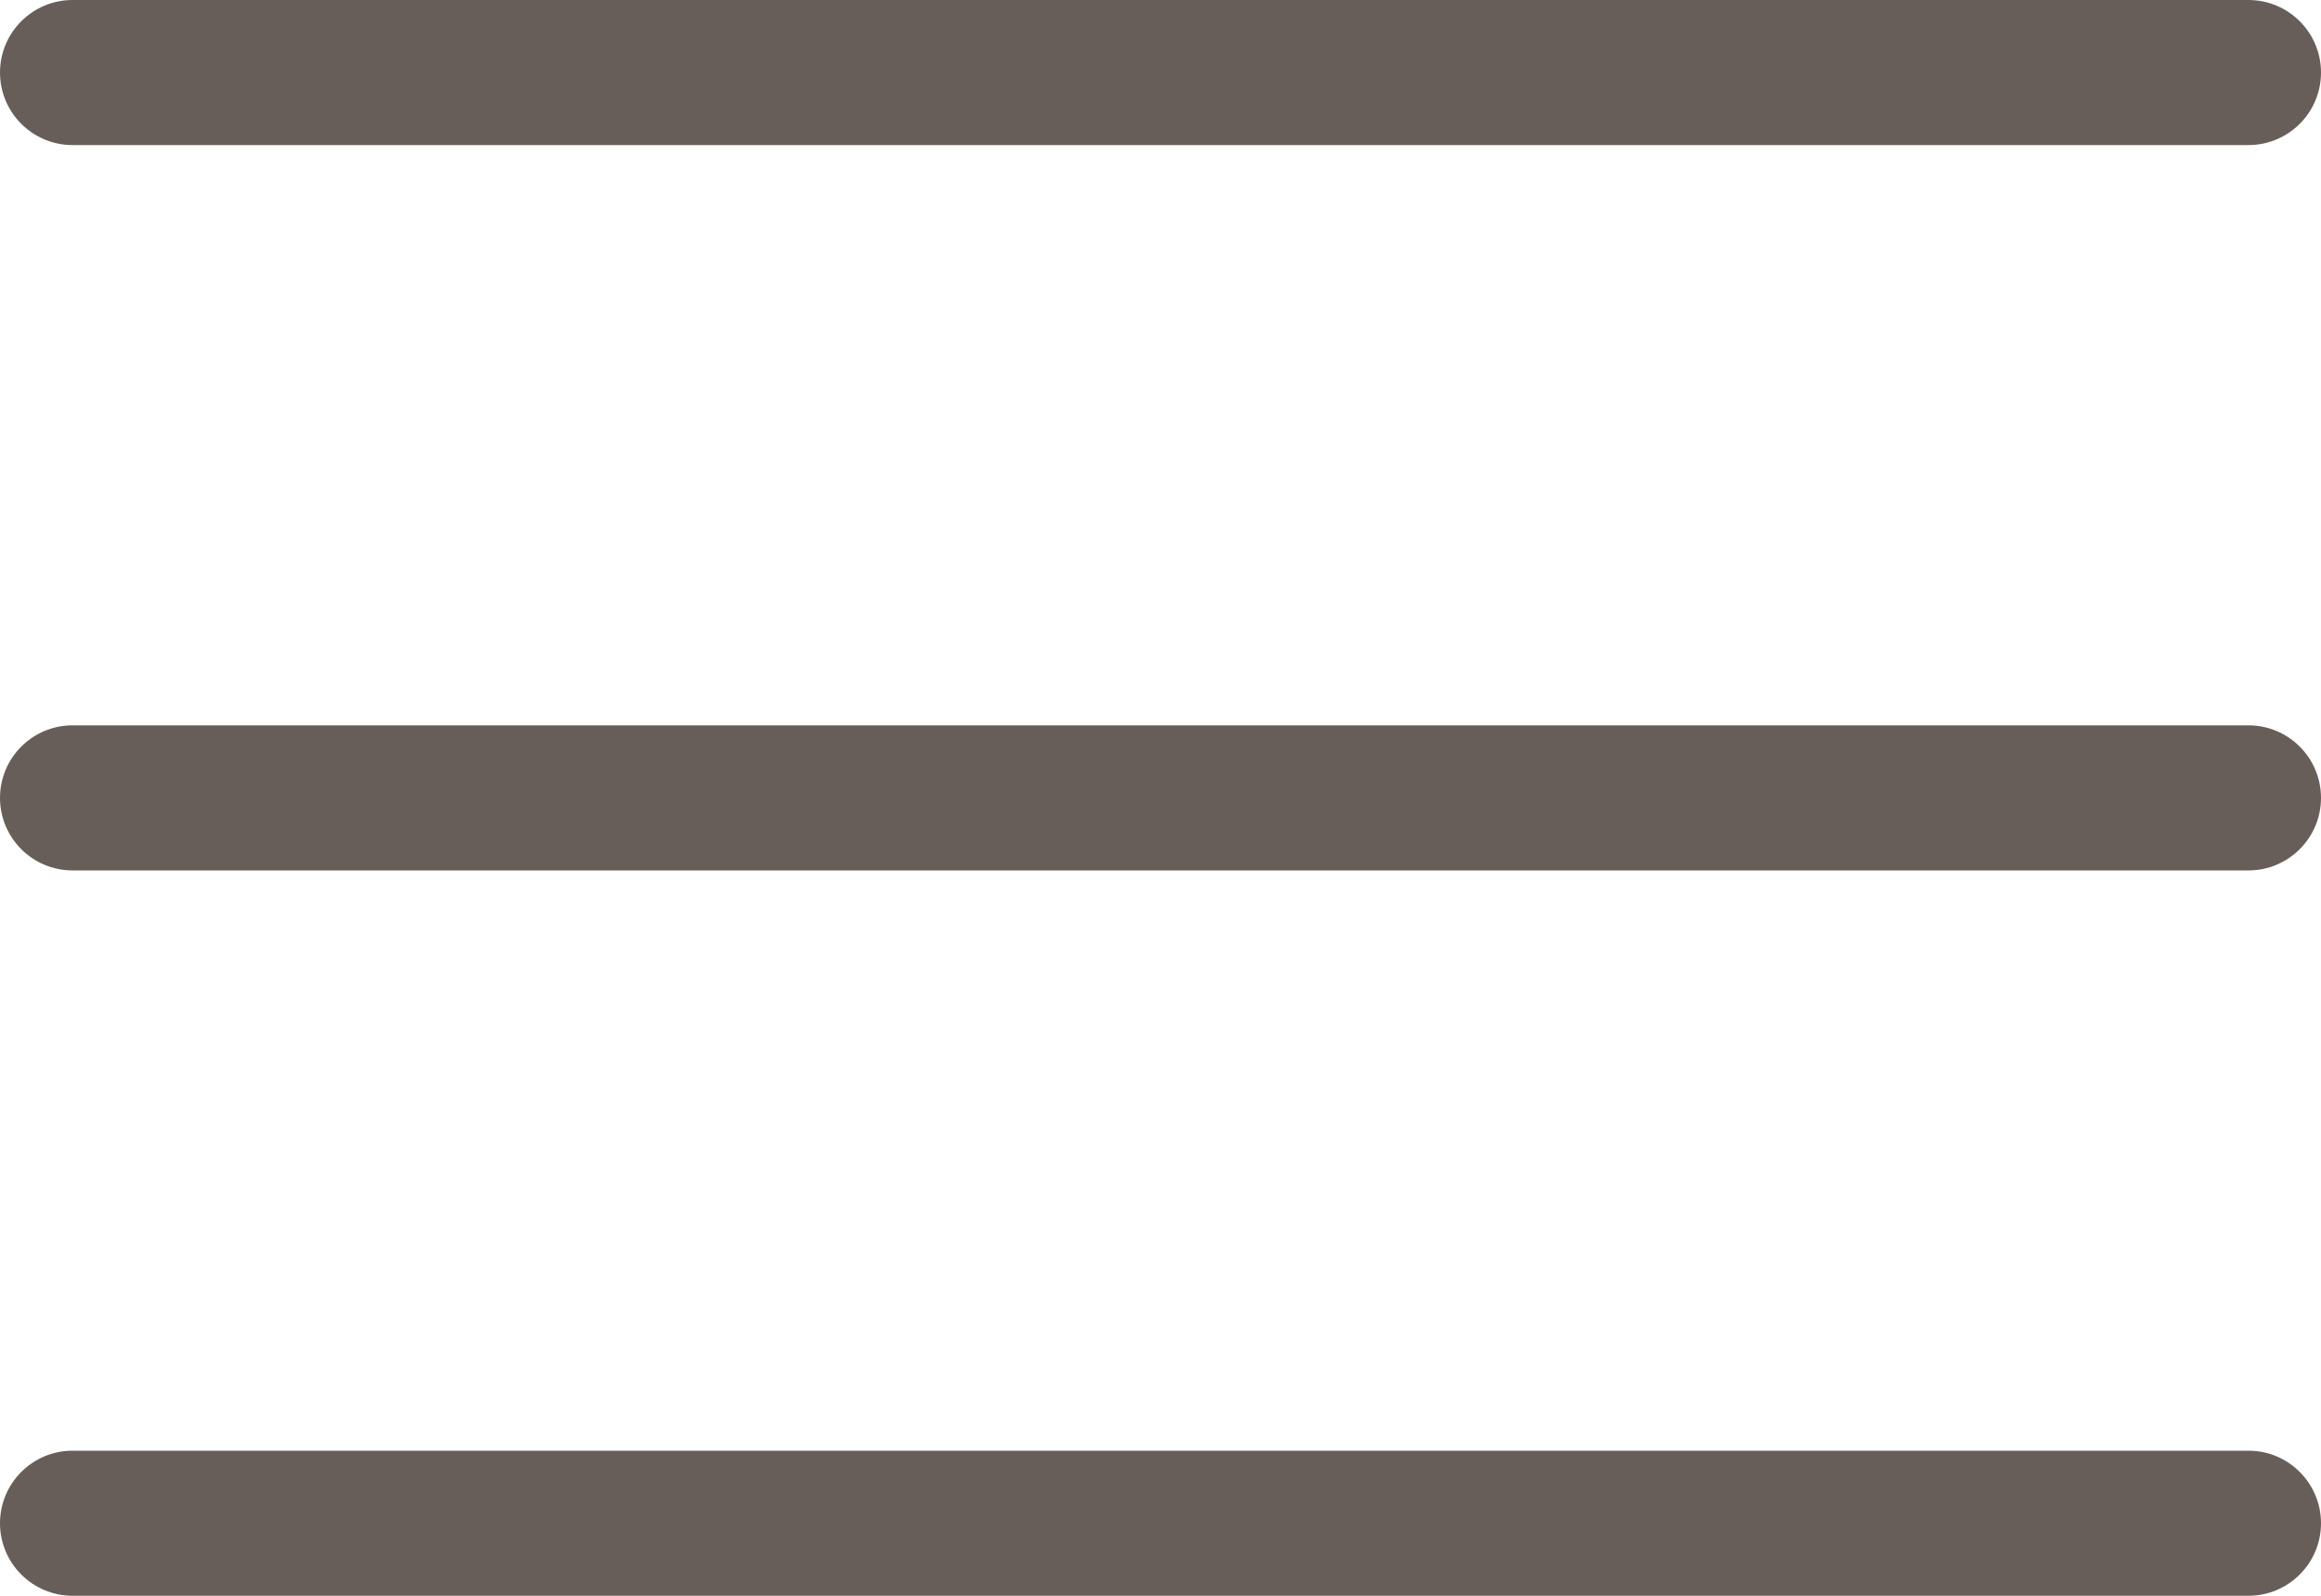<svg width="32" height="22" viewBox="0 0 32 22" fill="none" xmlns="http://www.w3.org/2000/svg">
<path d="M1 0C0.448 0 0 0.448 0 1C0 1.552 0.448 2 1 2H31C31.552 2 32 1.552 32 1C32 0.448 31.552 0 31 0H1Z" fill="#685E59"/>
<path d="M0 11C0 10.448 0.448 10 1 10H31C31.552 10 32 10.448 32 11C32 11.552 31.552 12 31 12H1C0.448 12 0 11.552 0 11Z" fill="#685E59"/>
<path d="M0 21C0 20.448 0.448 20 1 20H31C31.552 20 32 20.448 32 21C32 21.552 31.552 22 31 22H1C0.448 22 0 21.552 0 21Z" fill="#685E59"/>
</svg>
